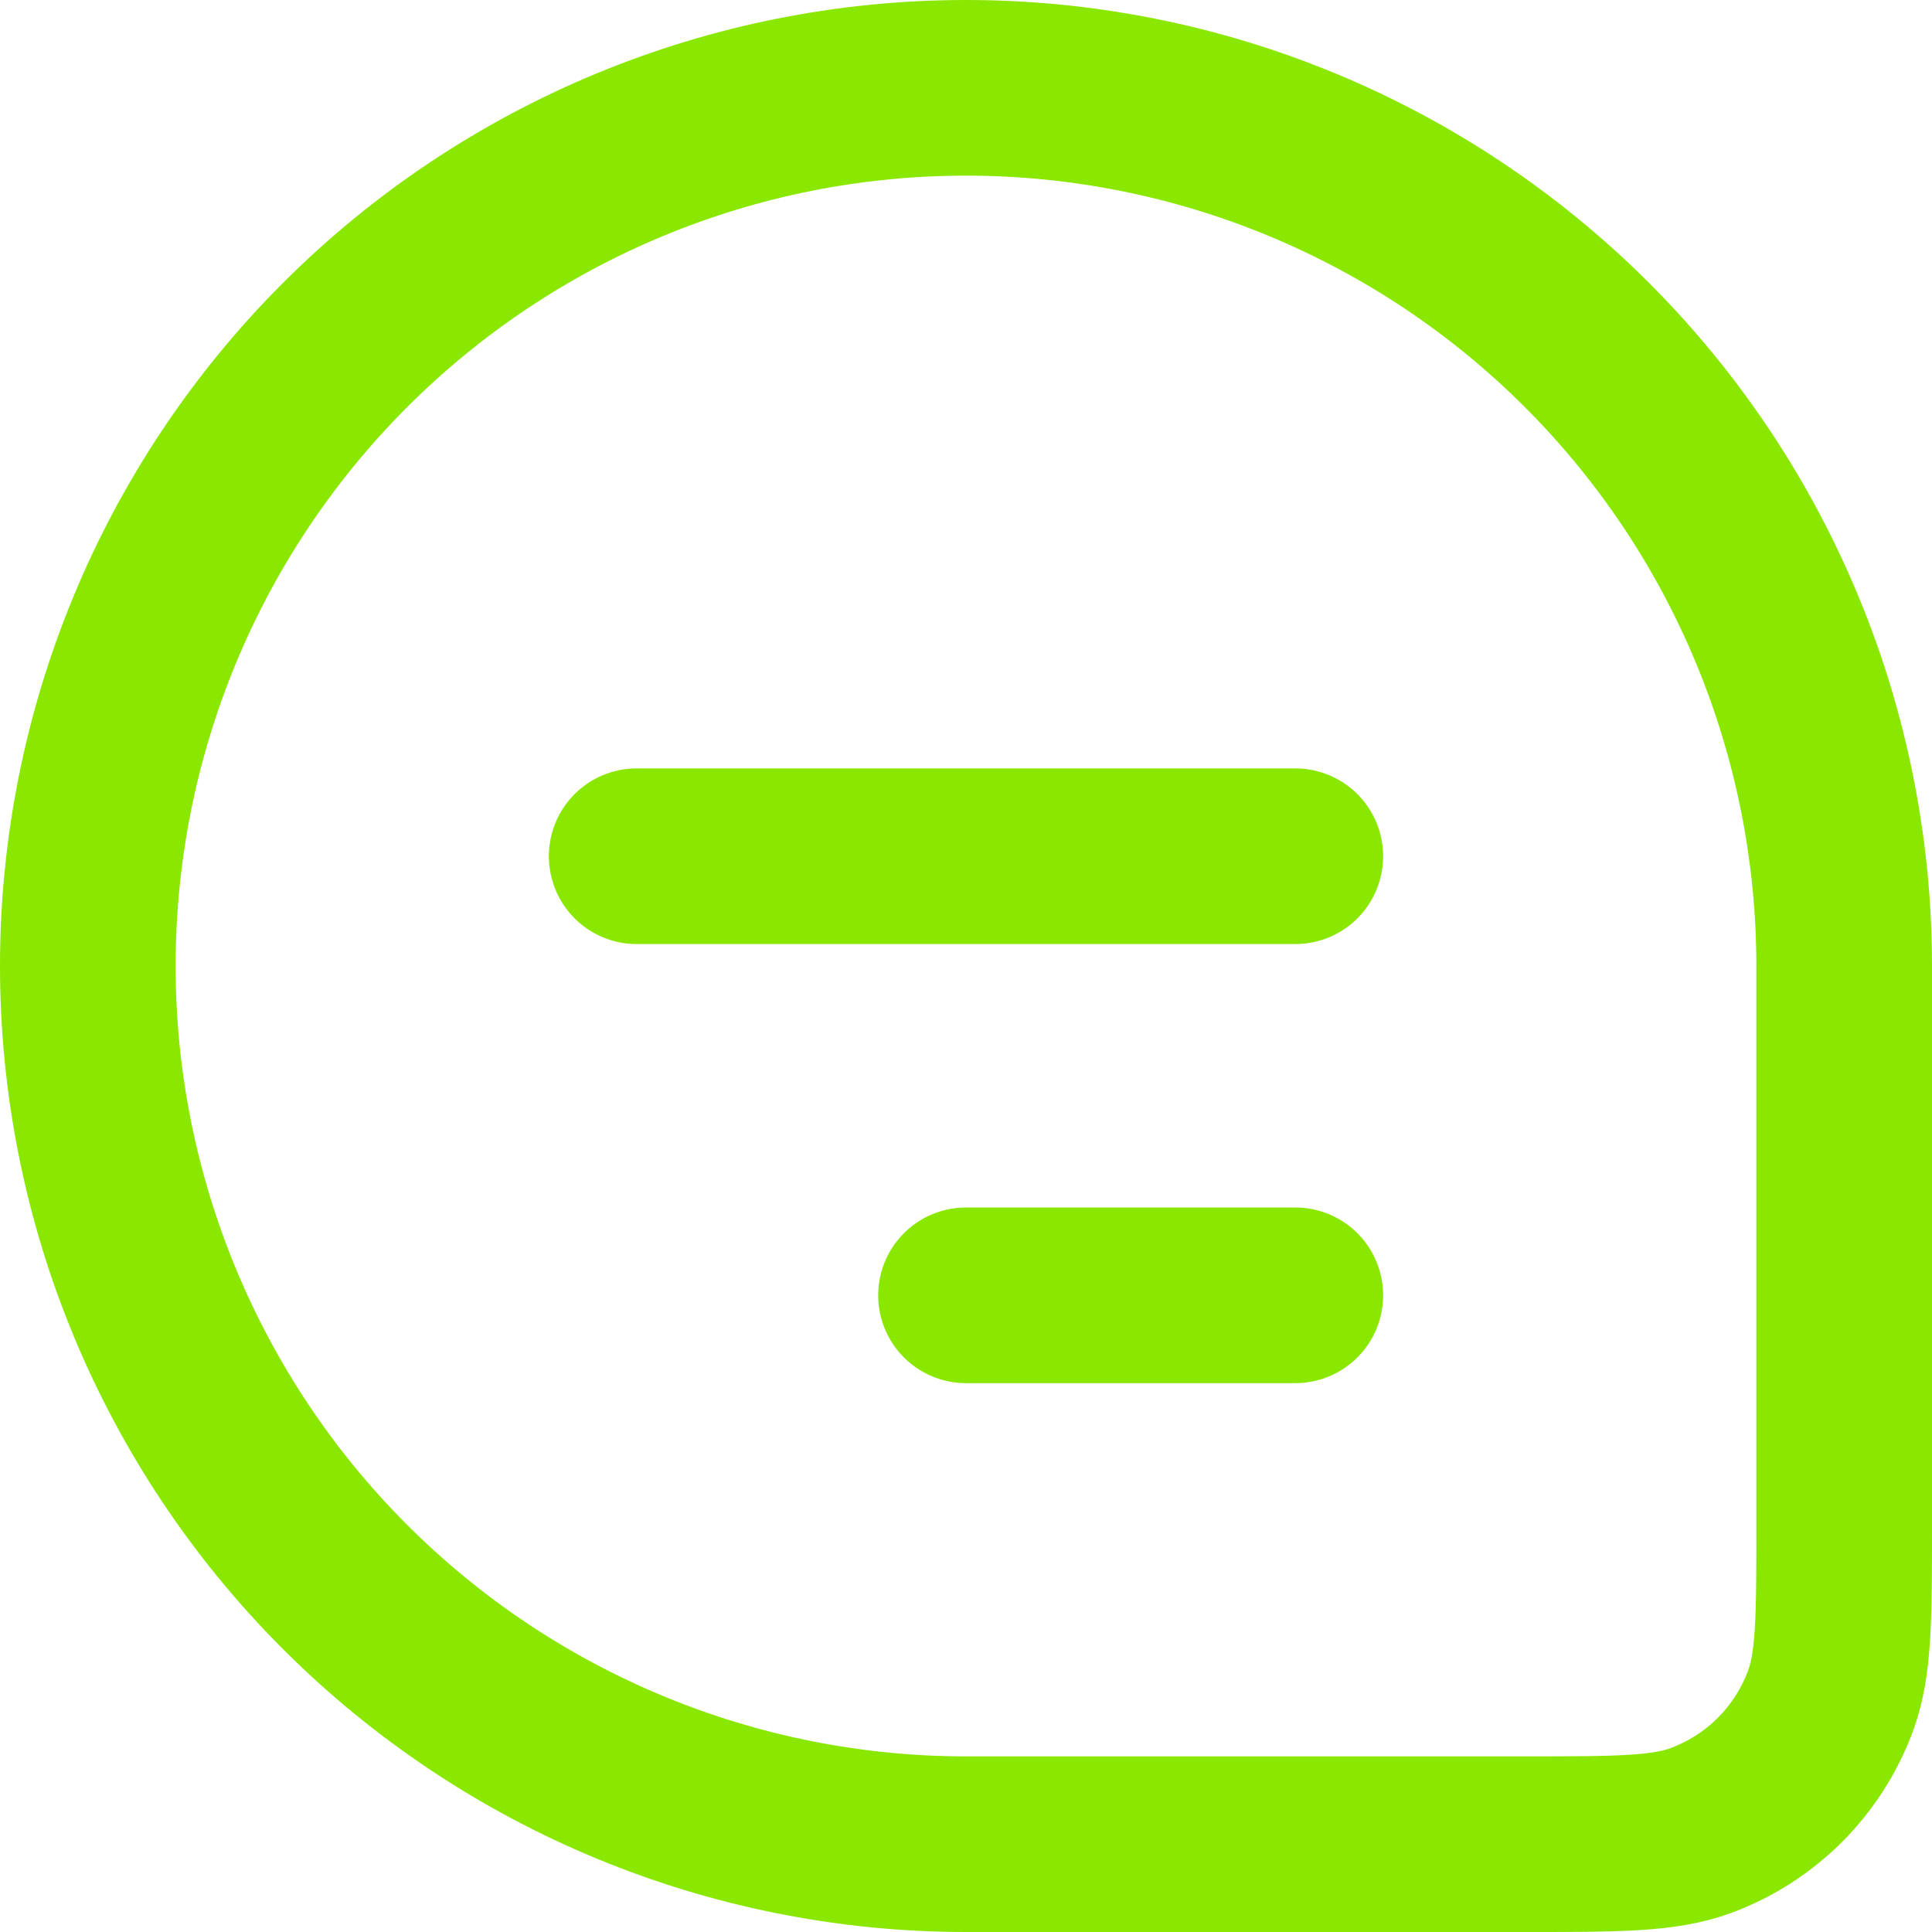 <svg width="44" height="44" viewBox="0 0 44 44" fill="none" xmlns="http://www.w3.org/2000/svg">
<path d="M2 22C2 16.696 4.107 11.609 7.858 7.858C11.609 4.107 16.696 2 22 2C27.304 2 32.391 4.107 36.142 7.858C39.893 11.609 42 16.696 42 22V34.725C42 36.845 42 37.9 41.685 38.748C41.434 39.419 41.043 40.029 40.536 40.536C40.029 41.043 39.419 41.434 38.748 41.685C37.9 42 36.843 42 34.725 42H22C16.696 42 11.609 39.893 7.858 36.142C4.107 32.391 2 27.304 2 22Z" stroke="#8AE700" stroke-width="4"/>
<path d="M14.5 19.5H29.5M22 29.5H29.5" stroke="#8AE700" stroke-width="4" stroke-linecap="round" stroke-linejoin="round"/>
</svg>
